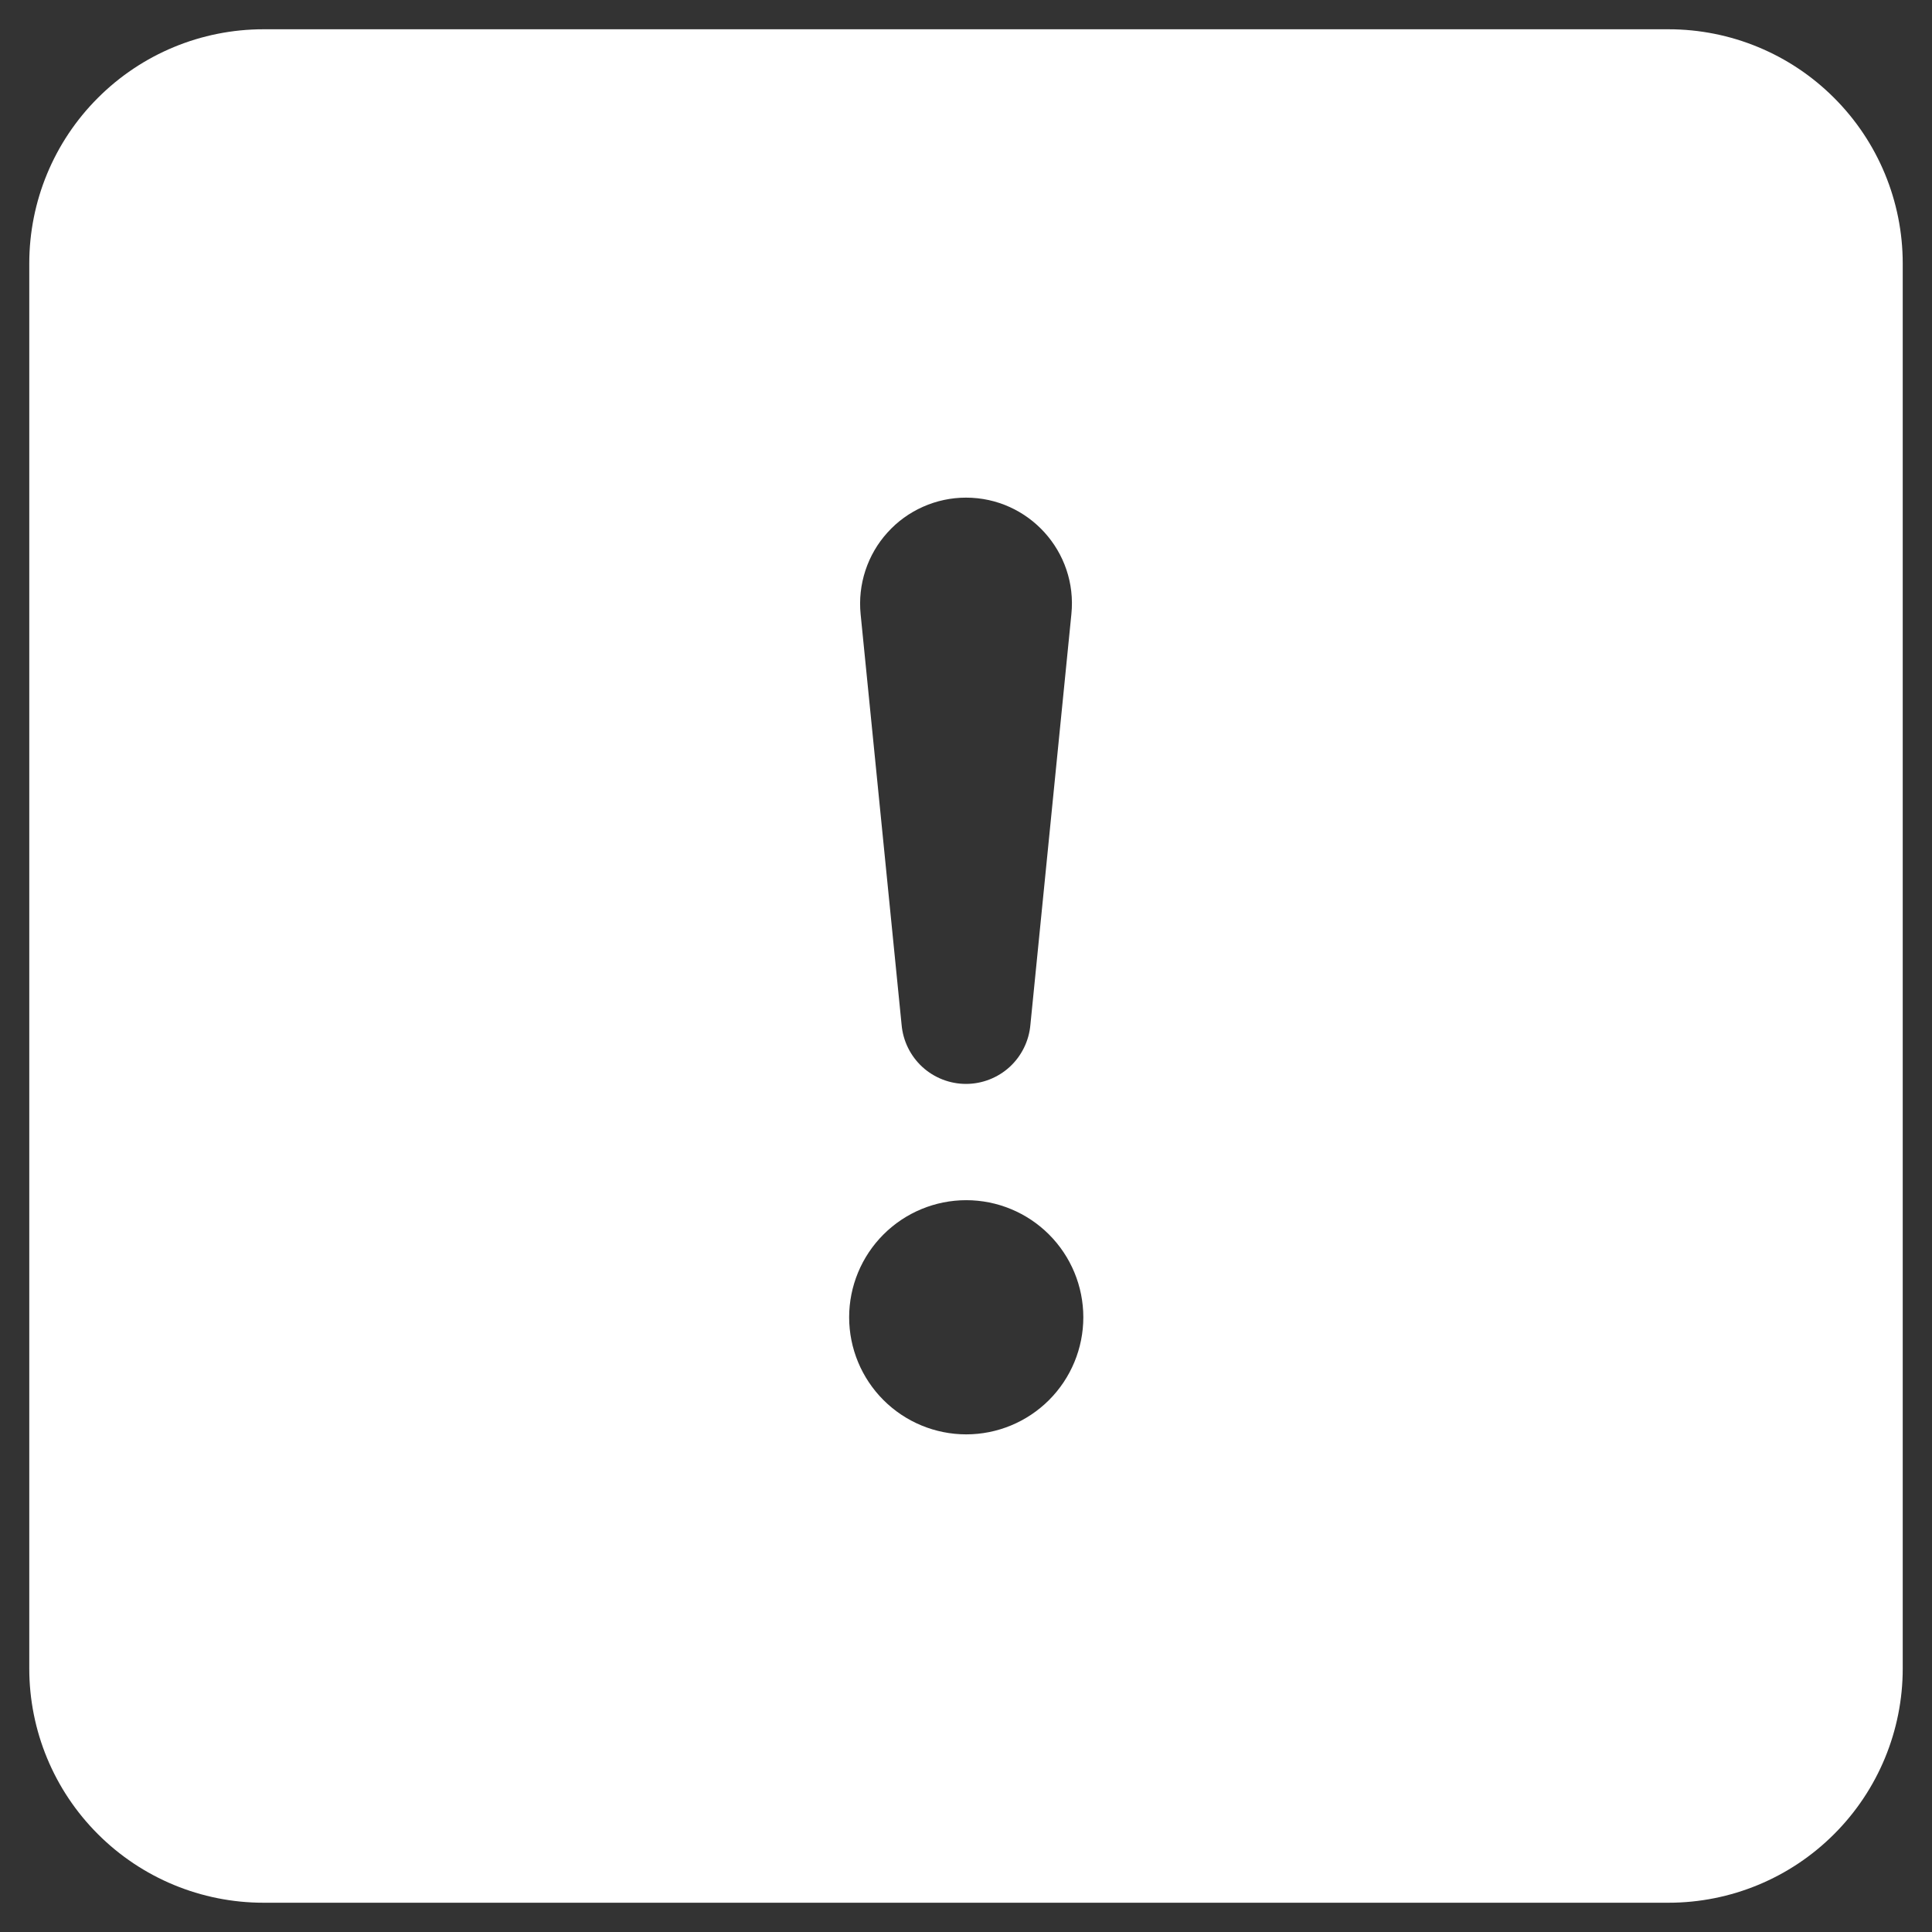 <svg width="33" height="33" viewBox="0 0 33 33" fill="none" xmlns="http://www.w3.org/2000/svg">
<rect x="0" y="0" width="33" height="33" fill="#333333" stroke="none"/>
<path d="M4.5 0.5C3.439 0.5 2.422 0.921 1.672 1.672C0.921 2.422 0.5 3.439 0.5 4.5L0.5 28.5C0.5 29.561 0.921 30.578 1.672 31.328C2.422 32.079 3.439 32.5 4.5 32.5H28.5C29.561 32.5 30.578 32.079 31.328 31.328C32.079 30.578 32.5 29.561 32.5 28.5V4.5C32.5 3.439 32.079 2.422 31.328 1.672C30.578 0.921 29.561 0.5 28.5 0.5L4.5 0.5ZM16.5 8.5C17.57 8.5 18.408 9.424 18.3 10.49L17.6 17.504C17.576 17.779 17.45 18.036 17.247 18.223C17.043 18.41 16.776 18.514 16.5 18.514C16.224 18.514 15.957 18.41 15.753 18.223C15.55 18.036 15.424 17.779 15.4 17.504L14.7 10.49C14.675 10.239 14.703 9.984 14.782 9.744C14.861 9.504 14.989 9.283 15.159 9.096C15.328 8.908 15.535 8.758 15.766 8.656C15.997 8.553 16.247 8.5 16.5 8.5ZM16.504 20.5C17.034 20.5 17.543 20.711 17.918 21.086C18.293 21.461 18.504 21.97 18.504 22.5C18.504 23.03 18.293 23.539 17.918 23.914C17.543 24.289 17.034 24.5 16.504 24.5C15.974 24.5 15.465 24.289 15.09 23.914C14.715 23.539 14.504 23.03 14.504 22.5C14.504 21.97 14.715 21.461 15.09 21.086C15.465 20.711 15.974 20.5 16.504 20.5Z" fill="white"/>
</svg>
